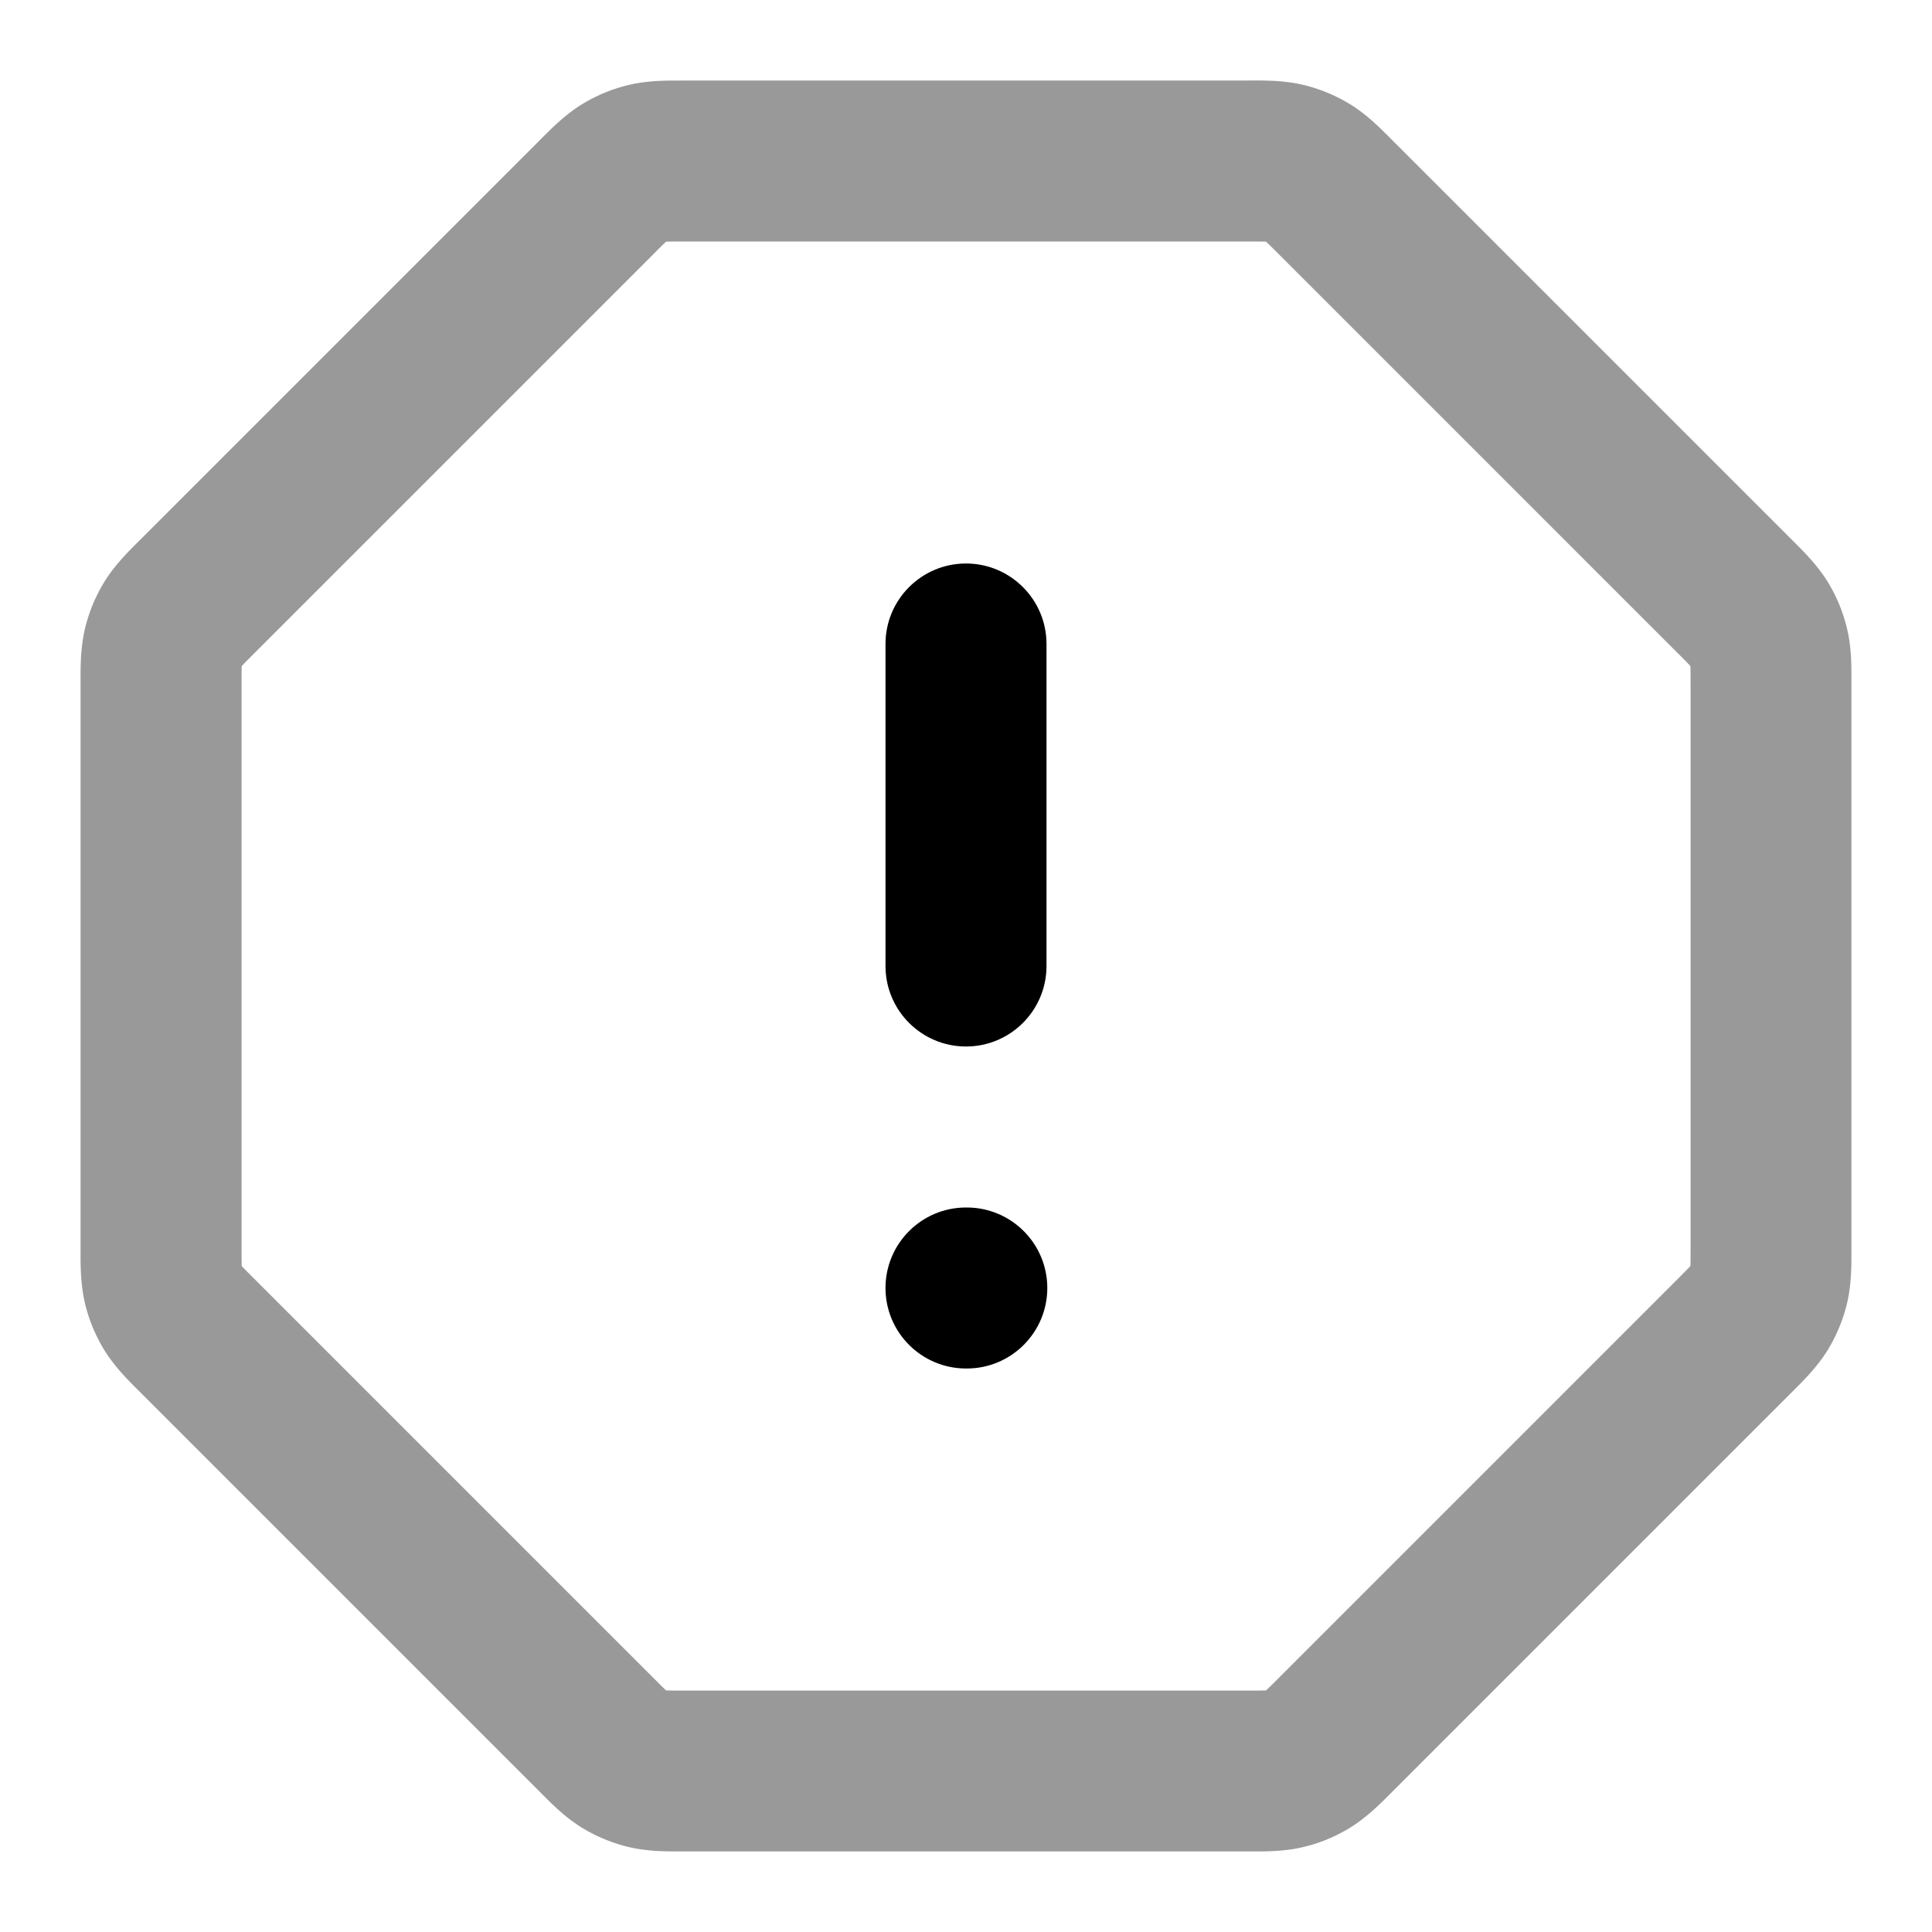 <svg viewBox="0 0 24 24" fill="none" xmlns="http://www.w3.org/2000/svg"><path opacity=".4" fill-rule="evenodd" clip-rule="evenodd" d="M8.472 1c.017 0.0.034 0.0.051 0h6.954c.017 0 .034-0.0.051-0.0.19-.001.429-.001.664.055.204.049.399.13.578.239.206.126.375.296.509.431.012.012.024.024.036.036l4.923 4.923c.012.012.024.024.036.036.135.134.304.303.431.509.11.179.19.374.239.578.057.235.056.474.055.664-0.0.017-0.0.034-0.0.051v6.955c0 .017 0 .034 0.0.051.001.19.001.429-.055.664-.049.204-.13.399-.239.578-.127.206-.296.375-.431.509-.012.012-.024.024-.036.036l-4.923 4.923c-.012.012-.024.024-.036.036-.134.135-.303.304-.509.431-.179.11-.374.191-.578.239-.235.057-.474.056-.664.055-.018 0-.035-0-.051-0H8.523c-.017 0-.034 0-.051 0-.19.001-.429.001-.664-.055-.204-.049-.399-.13-.578-.239-.206-.126-.375-.296-.509-.431-.012-.012-.024-.025-.036-.036l-4.923-4.923c-.012-.012-.024-.024-.036-.036-.135-.134-.304-.303-.431-.509a1.999 1.999 0 01-.239-.578c-.056-.235-.056-.474-.055-.664 0-.017 0-.034 0-.051V8.523c0-.017-0-.034-0-.051-.001-.19-.001-.429.055-.664a2 2 0 01.239-.578c.126-.206.296-.375.431-.509.012-.012.024-.024.036-.036l4.923-4.923c.012-.012.024-.024.036-.036.134-.135.303-.304.509-.431a2 2 0 01.578-.239c.235-.057.474-.056.664-.055zM8.275 3.003a.911.911 0 00-.003.002c-.035.032-.082.078-.174.171L3.176 8.098c-.093.093-.139.139-.171.174a.922.922 0 00-.002.003c-0.0.001-0.0.002-0.0.004-.002.047-.002.113-.002.244v6.955c0 .131 0.0.196.002.244 0.0.001 0.0.002 0.0.004.001.001.002.002.002.003.032.035.078.082.171.174l4.923 4.923c.093.093.139.139.174.171.001.001.002.002.003.002.001 0 .002 0.0.004 0.0.047.002.113.002.244.002h6.954c.131 0 .196-0.0.244-.002.001 0 .003-0.0.004-0.0.001-.001.002-.002.003-.002.035-.032.082-.078.174-.171l4.923-4.923c.093-.093.139-.139.171-.174.001-.001.002-.002.002-.003 0-.001 0-.002 0-.004.002-.048.002-.113.002-.244V8.523c0-.131-0-.196-.002-.244-0-.001-0-.002-0-.004a.091.091 0 01-.002-.003c-.032-.035-.078-.082-.171-.174l-4.923-4.923c-.093-.093-.139-.139-.174-.171-.001-.001-.002-.002-.003-.002a.223.223 0 00-.004-0c-.048-.002-.113-.002-.244-.002H8.523c-.131 0-.196 0-.244.002a.302.302 0 00-.004 0z" fill="#000"/><path fill-rule="evenodd" clip-rule="evenodd" d="M12 7c.552 0 1 .448 1 1v4c0 .552-.448 1-1 1s-1-.448-1-1V8c0-.552.448-1 1-1zm-1 9c0-.552.448-1 1-1h.01c.552 0 1 .448 1 1s-.448 1-1 1H12c-.552 0-1-.448-1-1z" fill="#000"/></svg>
